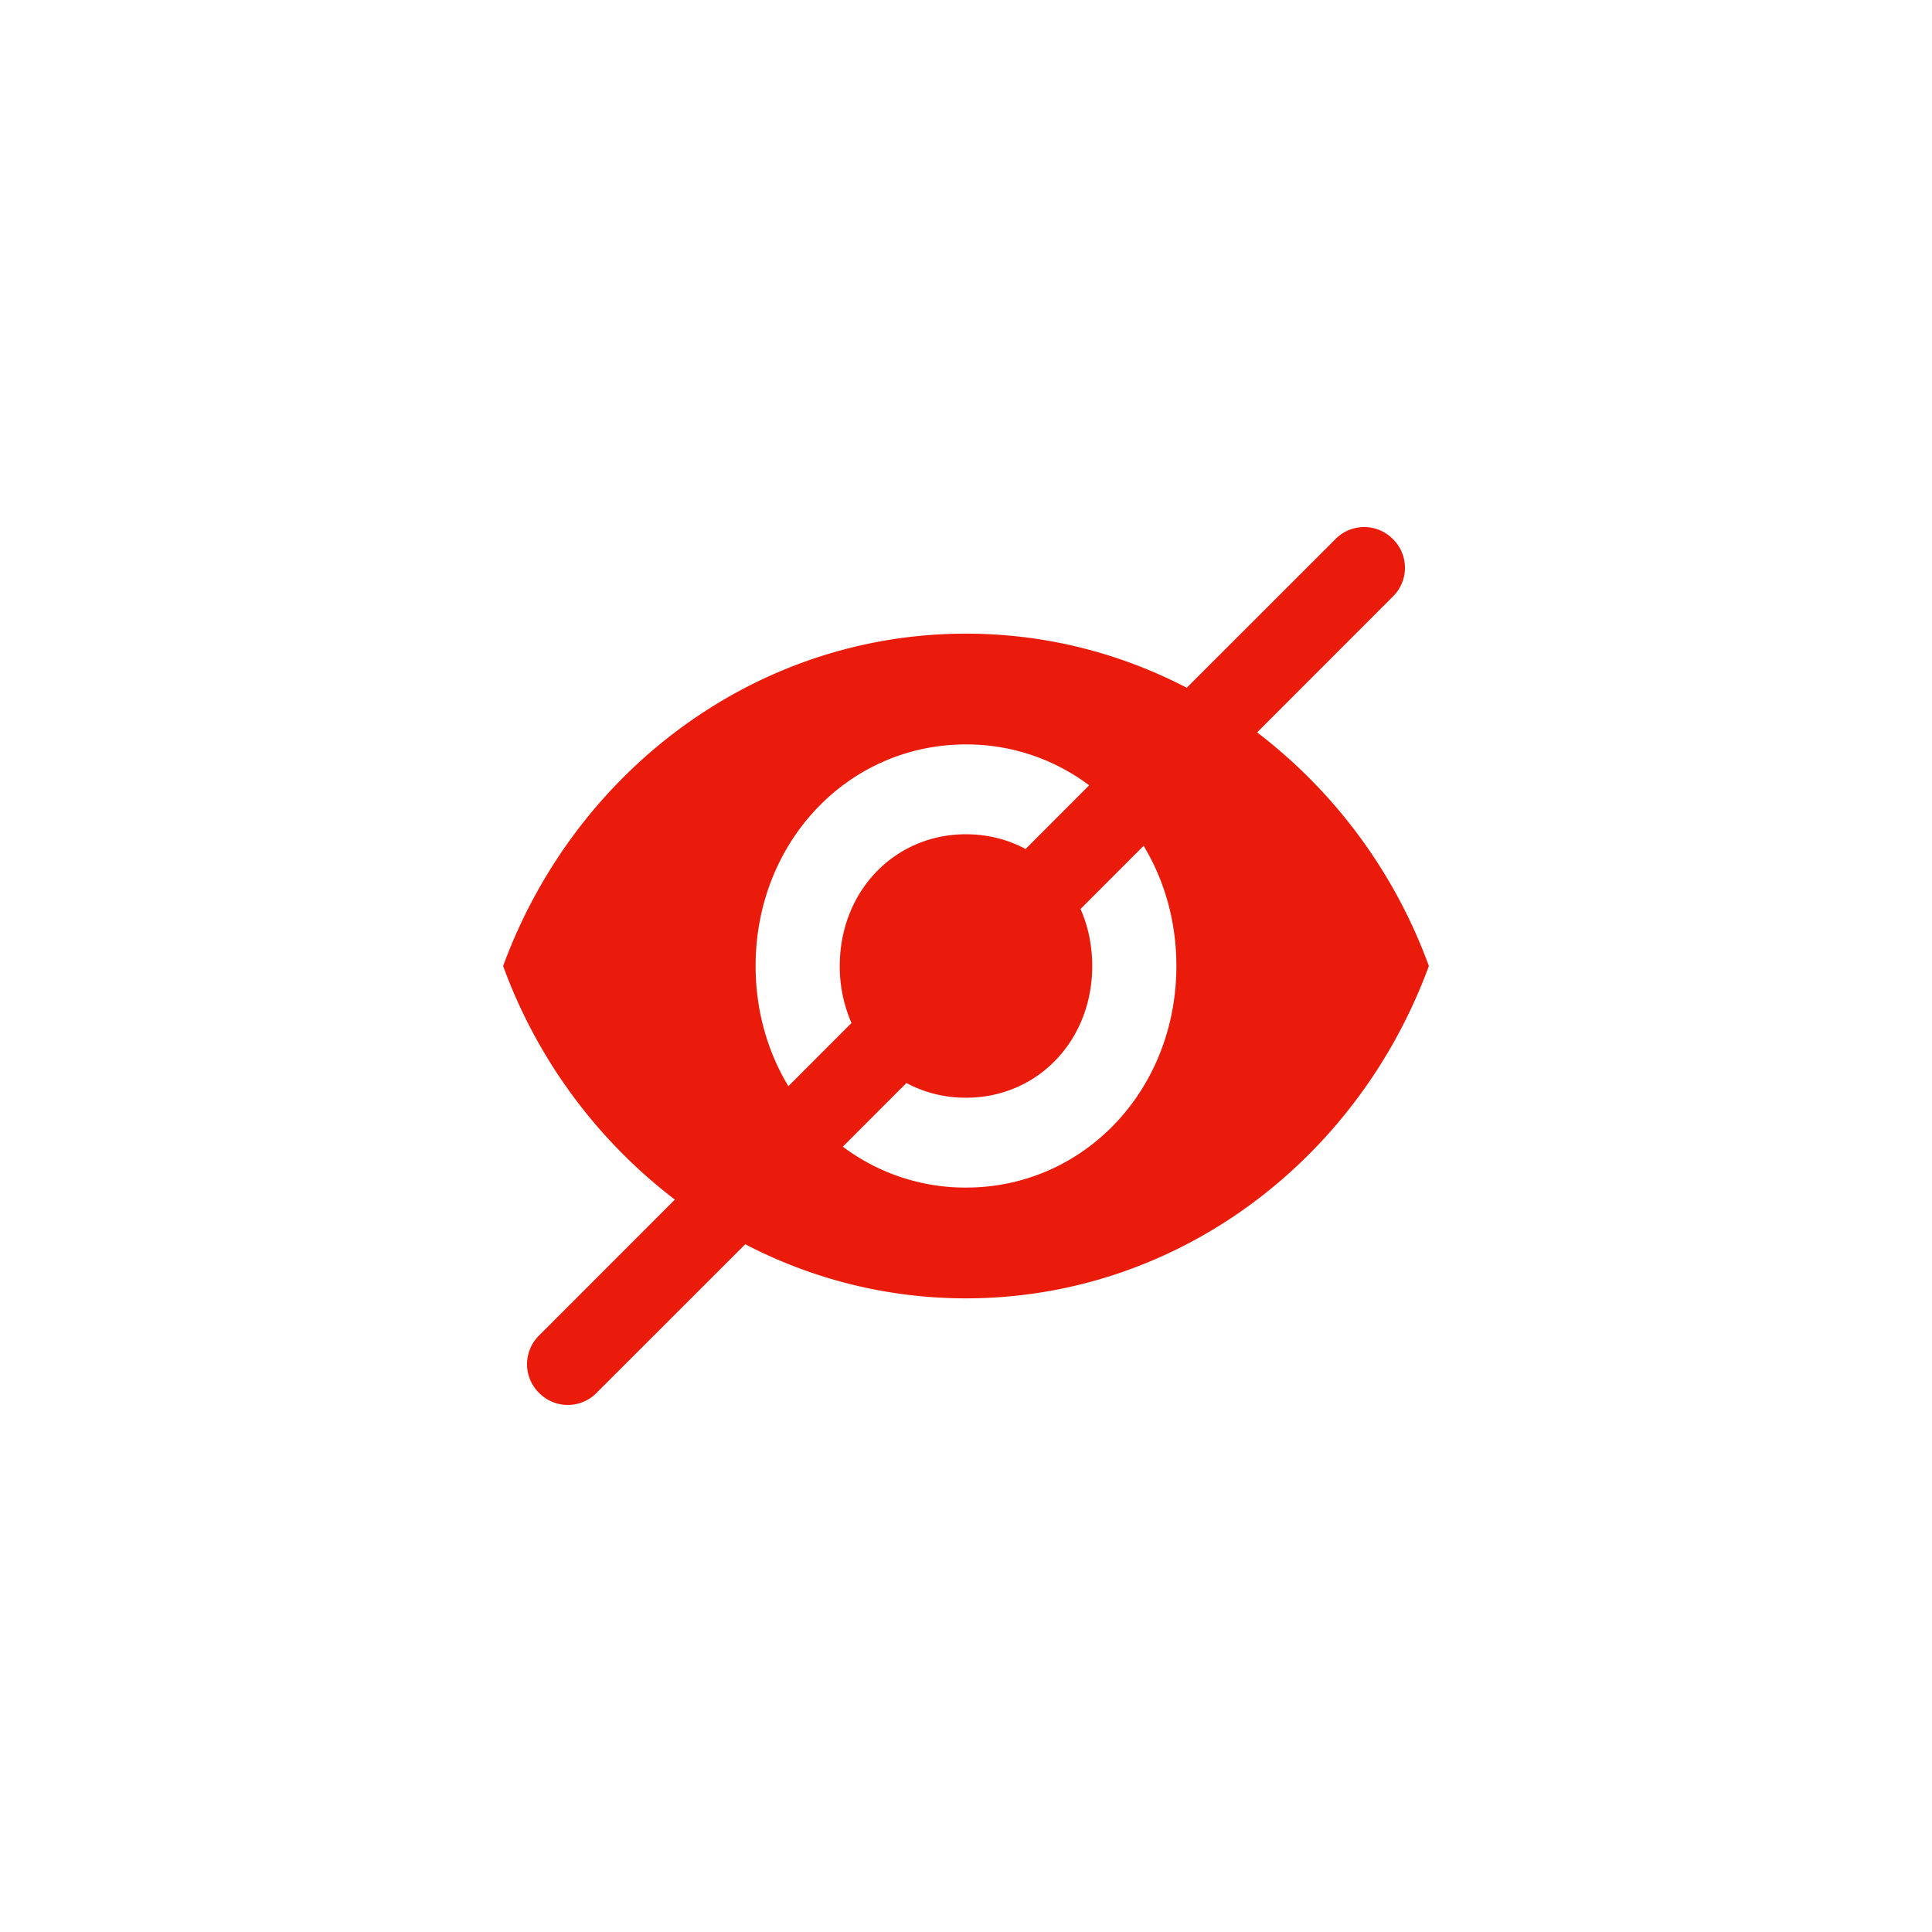 <svg width="48" height="48" viewBox="0 0 48 48" xmlns="http://www.w3.org/2000/svg">
    <path d="M34.6 13.387l.013.013a1 1 0 0 1 0 1.414l-3.38 3.382A12.833 12.833 0 0 1 35.5 24c-1.777 4.844-6.273 8.257-11.5 8.257-1.967 0-3.83-.483-5.484-1.344l-3.702 3.7a1 1 0 0 1-1.414 0l-.013-.013a1 1 0 0 1 0-1.414l3.38-3.382A12.833 12.833 0 0 1 12.5 24c1.777-4.844 6.273-8.257 11.5-8.257 1.967 0 3.83.483 5.484 1.344l3.702-3.7a1 1 0 0 1 1.414 0zm-6.187 7.627l-1.568 1.57c.188.424.291.904.291 1.416 0 1.855-1.359 3.273-3.136 3.273-.54 0-1.042-.131-1.48-.366l-1.58 1.582A5.066 5.066 0 0 0 24 29.505l.213-.004c2.825-.115 5.014-2.493 5.014-5.501 0-1.108-.297-2.13-.814-2.986zM24 18.495c-2.927 0-5.227 2.422-5.227 5.505 0 1.108.297 2.13.814 2.986l1.568-1.57A3.497 3.497 0 0 1 20.864 24c0-1.855 1.359-3.273 3.136-3.273.54 0 1.042.131 1.48.366l1.58-1.582A5.066 5.066 0 0 0 24 18.495z" fill-rule="evenodd" fill="#EA1B0A"/>
</svg>
